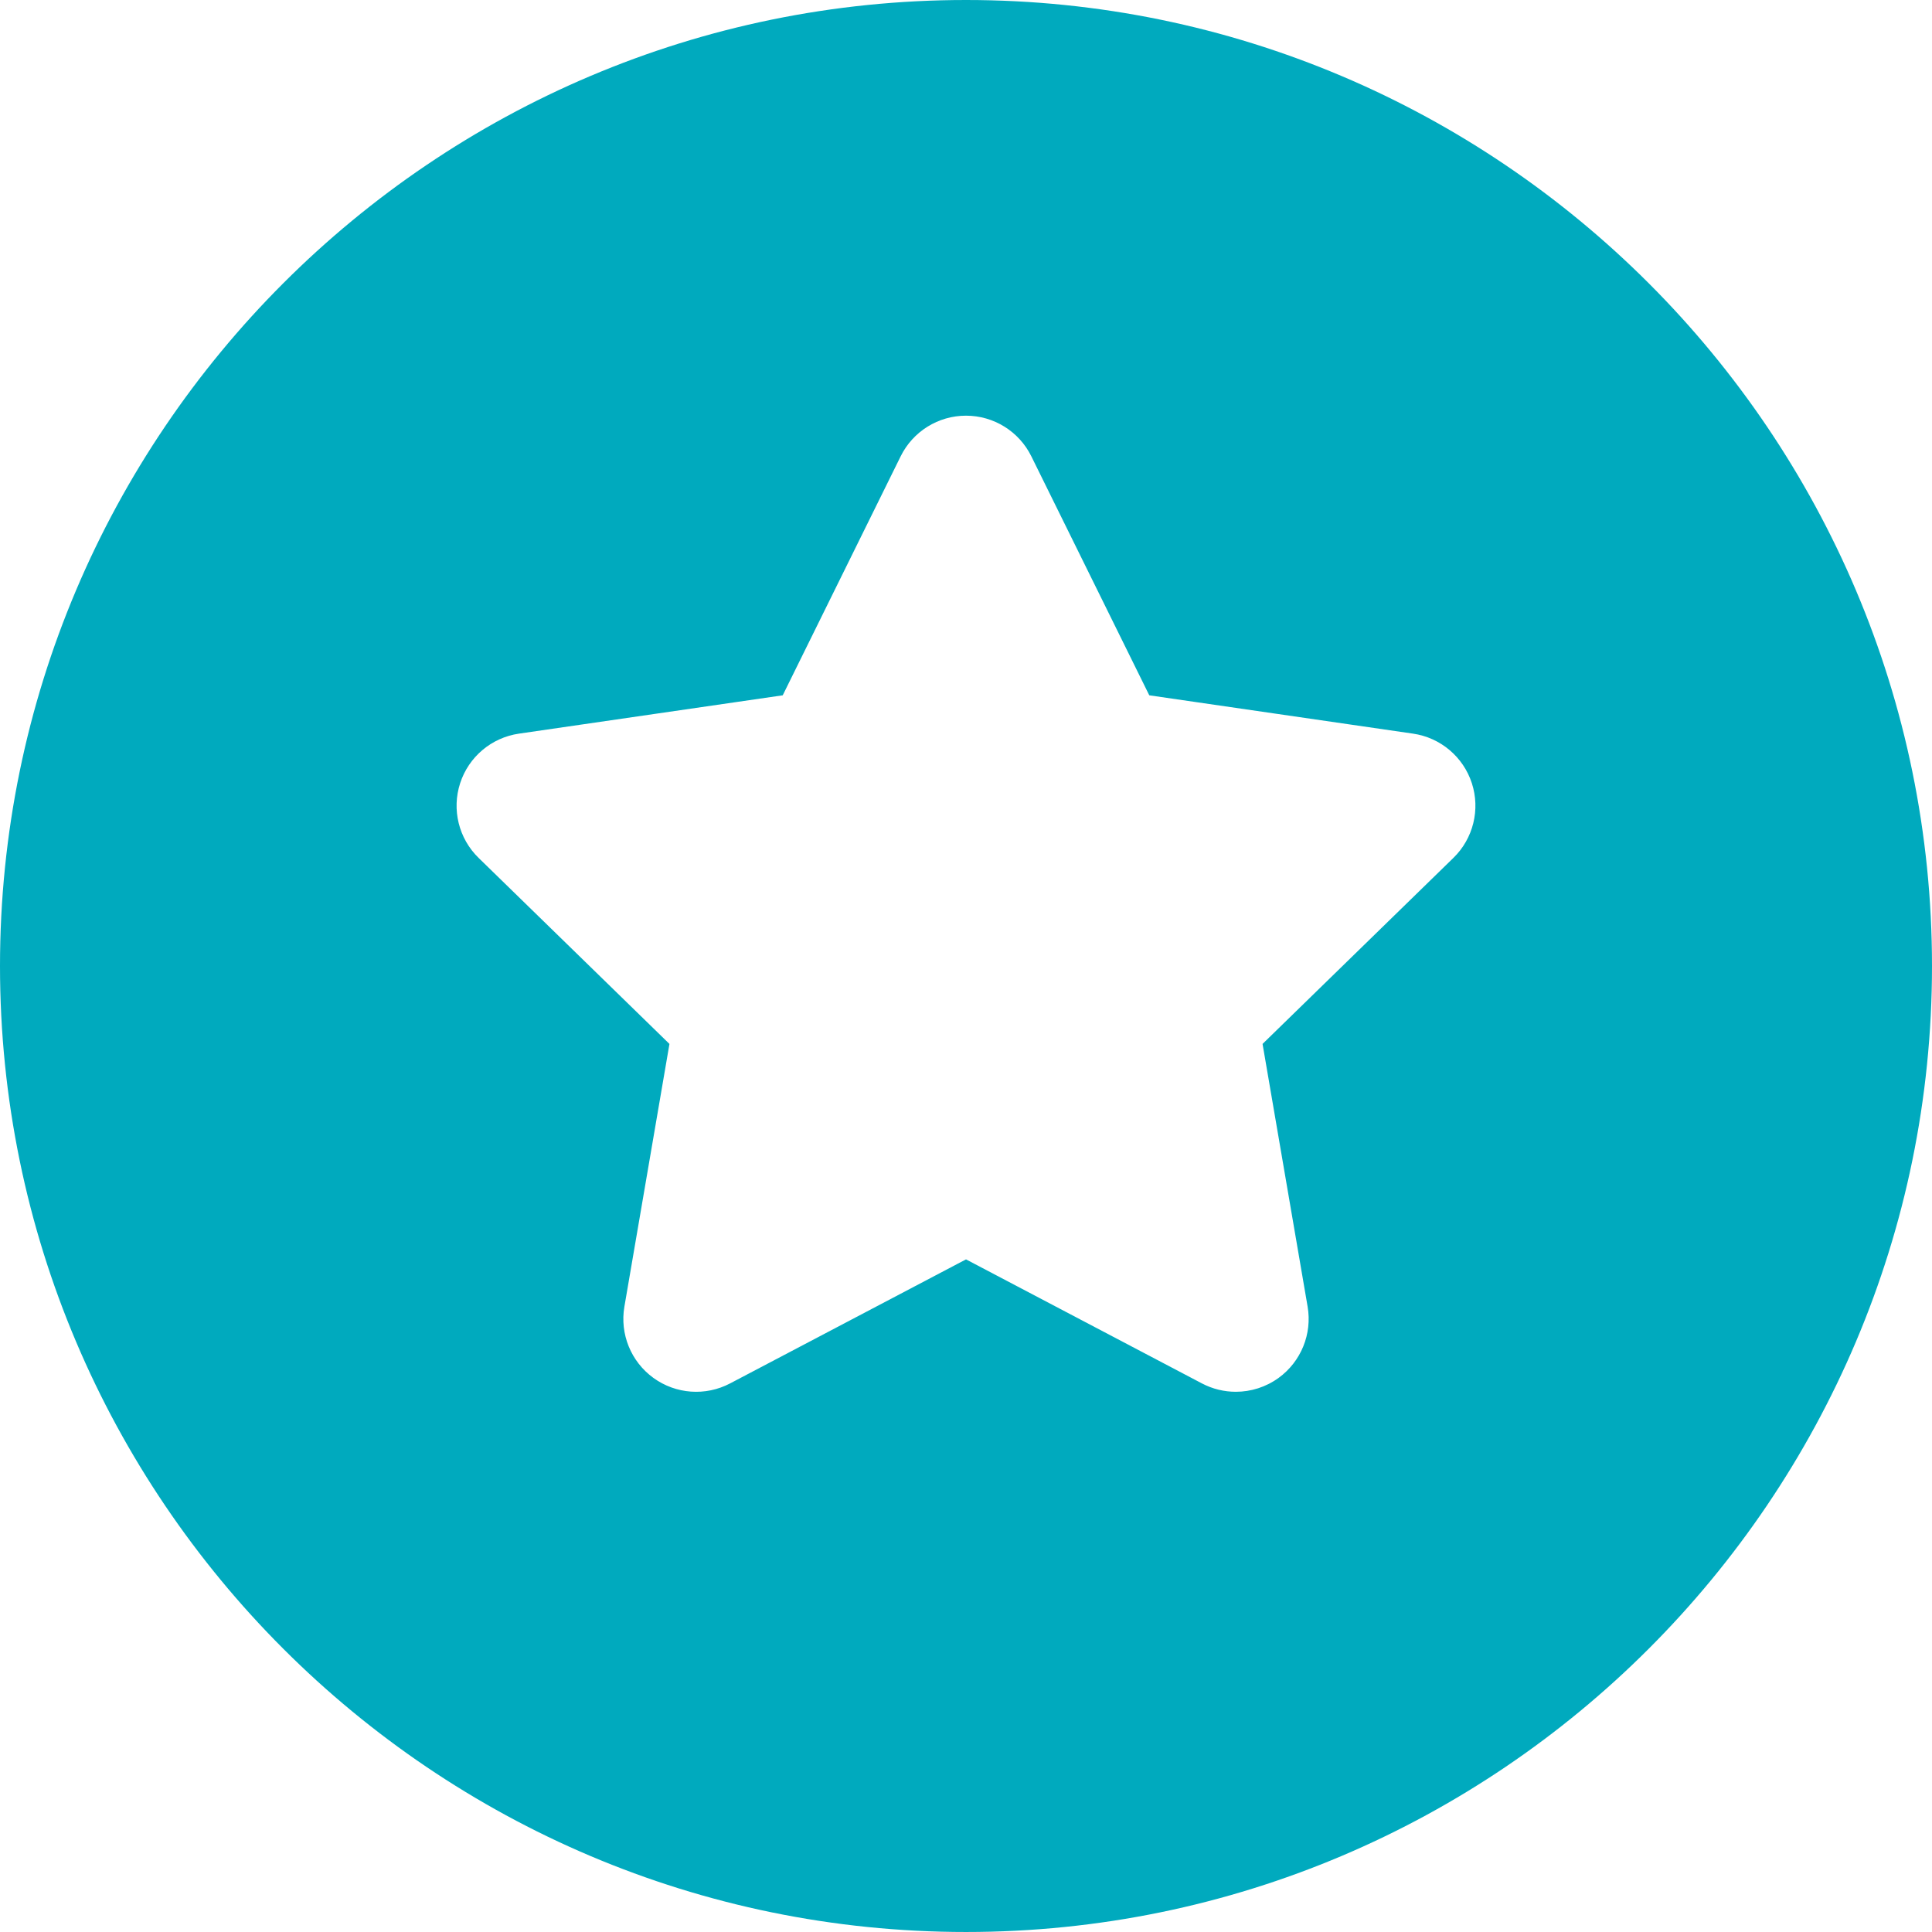 <?xml version="1.0" encoding="iso-8859-1"?>
<!-- Generator: Adobe Illustrator 17.1.0, SVG Export Plug-In . SVG Version: 6.00 Build 0)  -->
<!DOCTYPE svg PUBLIC "-//W3C//DTD SVG 1.1//EN" "http://www.w3.org/Graphics/SVG/1.1/DTD/svg11.dtd">
<svg fill="#00aabe" version="1.1" id="Capa_1" xmlns="http://www.w3.org/2000/svg" xmlns:xlink="http://www.w3.org/1999/xlink" x="0px" y="0px"
	 viewBox="0 0 198.936 198.936" style="enable-background:new 0 0 198.936 198.936;" xml:space="preserve">
<path d="M99.468,0C44.621,0,0,44.621,0,99.468s44.621,99.467,99.468,99.467s99.468-44.621,99.468-99.467S154.314,0,99.468,0z
	 M149.657,88.334l-19.653,19.158l4.64,27.051c0.482,2.813-0.675,5.657-2.984,7.335c-1.307,0.949-2.854,1.432-4.409,1.432
	c-1.193,0-2.392-0.285-3.489-0.861l-24.293-12.772L75.175,142.45c-2.528,1.329-5.589,1.107-7.898-0.571
	c-2.31-1.678-3.467-4.522-2.984-7.335l4.64-27.051L49.278,88.334c-2.044-1.993-2.779-4.973-1.897-7.688
	c0.882-2.715,3.229-4.694,6.055-5.104l27.16-3.947l12.146-24.612c1.264-2.56,3.871-4.181,6.726-4.181s5.462,1.621,6.726,4.181
	l12.146,24.612l27.16,3.947c2.825,0.41,5.173,2.389,6.055,5.104C152.437,83.361,151.701,86.342,149.657,88.334z"/>
<g>
</g>
<g>
</g>
<g>
</g>
<g>
</g>
<g>
</g>
<g>
</g>
<g>
</g>
<g>
</g>
<g>
</g>
<g>
</g>
<g>
</g>
<g>
</g>
<g>
</g>
<g>
</g>
<g>
</g>
</svg>
